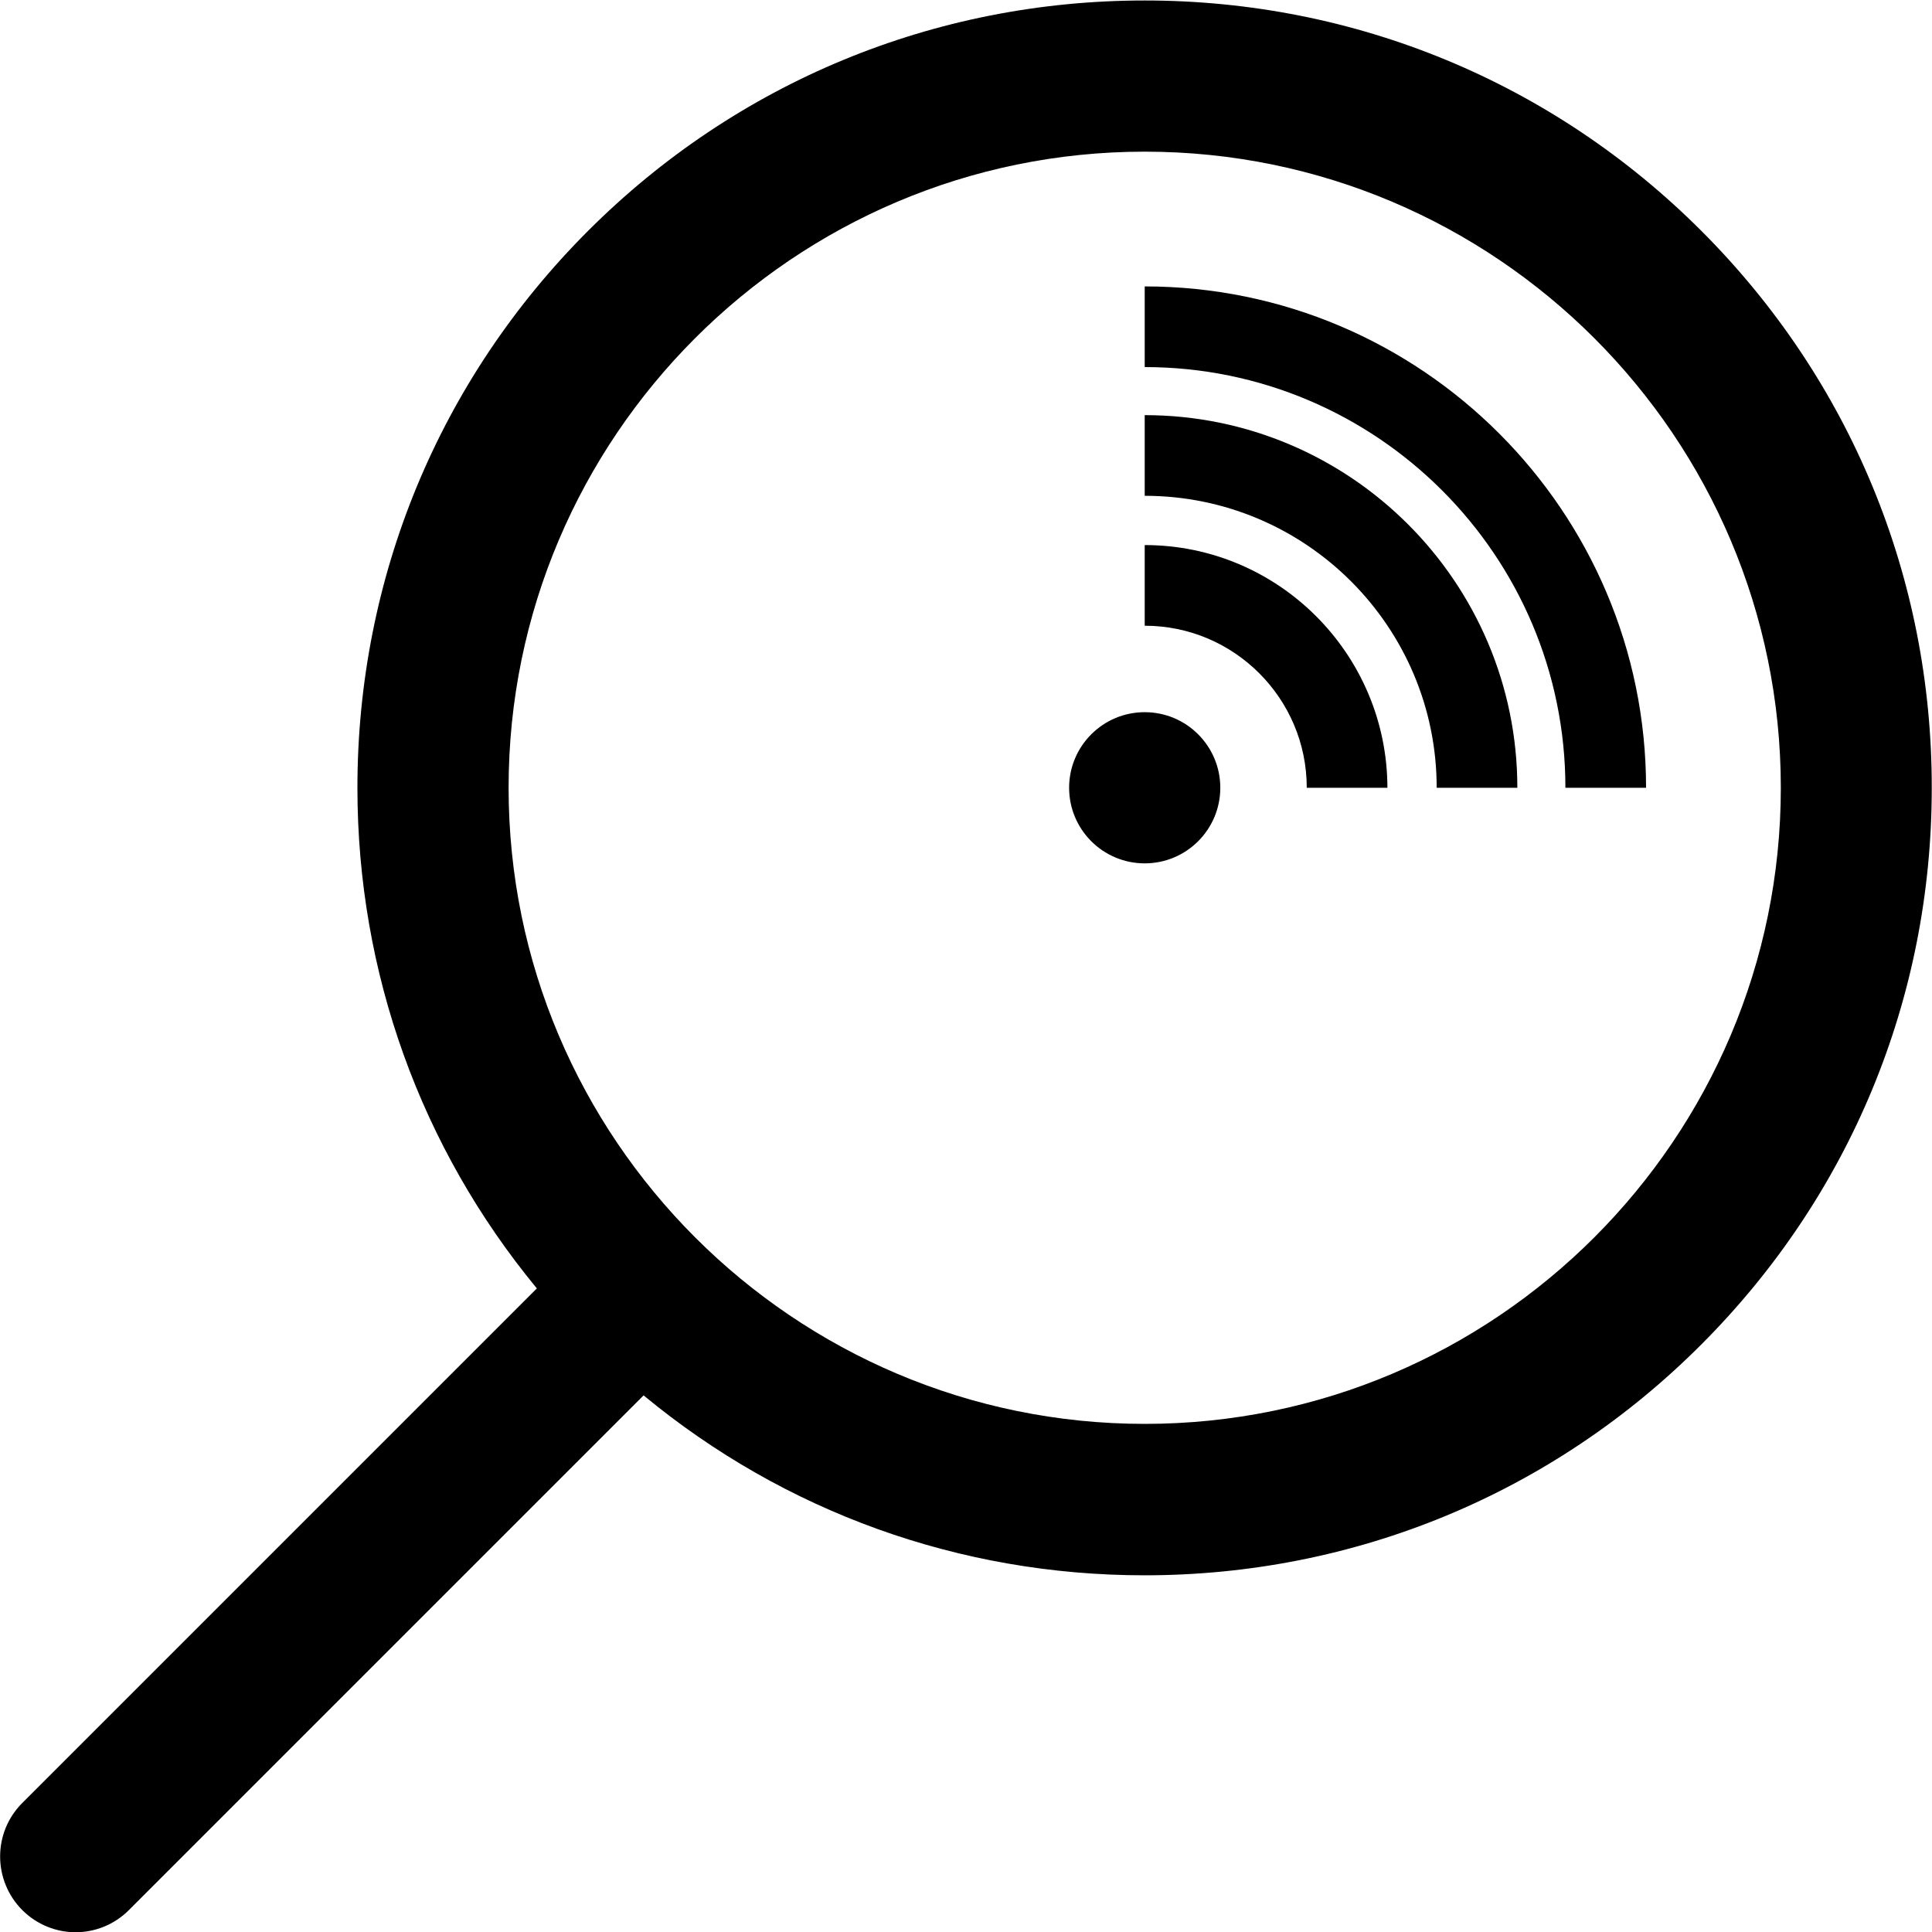 <?xml version="1.0" encoding="utf-8"?>
<!-- Generator: Adobe Illustrator 25.4.1, SVG Export Plug-In . SVG Version: 6.00 Build 0)  -->
<svg version="1.1" id="Layer_1" xmlns="http://www.w3.org/2000/svg" xmlns:xlink="http://www.w3.org/1999/xlink" x="0px" y="0px"
	 viewBox="0 0 800 800" style="enable-background:new 0 0 800 800;" xml:space="preserve">
<g>
	<path d="M704.5,95.6C643,34.1,561.1,0.2,474,0.2S305,34.1,243.5,95.6C181.9,157.2,148,239.1,148,326.2c0,76.5,26.2,149,74.3,207.3
		L9.2,746.6c-12.2,12.2-12.2,32,0,44.3c6.1,6.1,14.1,9.2,22.1,9.2s16-3.1,22.1-9.2l213.1-213.1c58.3,48.2,130.8,74.5,207.4,74.5
		c87.1,0,169-33.9,230.5-95.5c61.6-61.6,95.5-143.4,95.5-230.5C800,239.1,766.1,157.2,704.5,95.6z M474,589.6
		c-145.3,0-263.4-118.2-263.4-263.4c0-145.3,118.2-263.4,263.4-263.4c145.3,0,263.4,118.2,263.4,263.4
		C737.4,471.4,619.3,589.6,474,589.6z"/>
	<path d="M474,118.6V152c96.1,0,174.2,78.1,174.2,174.2h33.4C681.6,211.7,588.5,118.6,474,118.6z"/>
	<path d="M474,171.9v33.4c66.7,0,120.9,54.2,120.9,120.9h33.4C628.3,241.1,559.1,171.9,474,171.9z"/>
	<path d="M474,225.7v33.4c37,0,67.1,30.1,67.1,67.1h33.4C574.4,270.8,529.4,225.7,474,225.7z"/>
	<circle cx="474" cy="326.2" r="31.3"/>
</g>
</svg>
